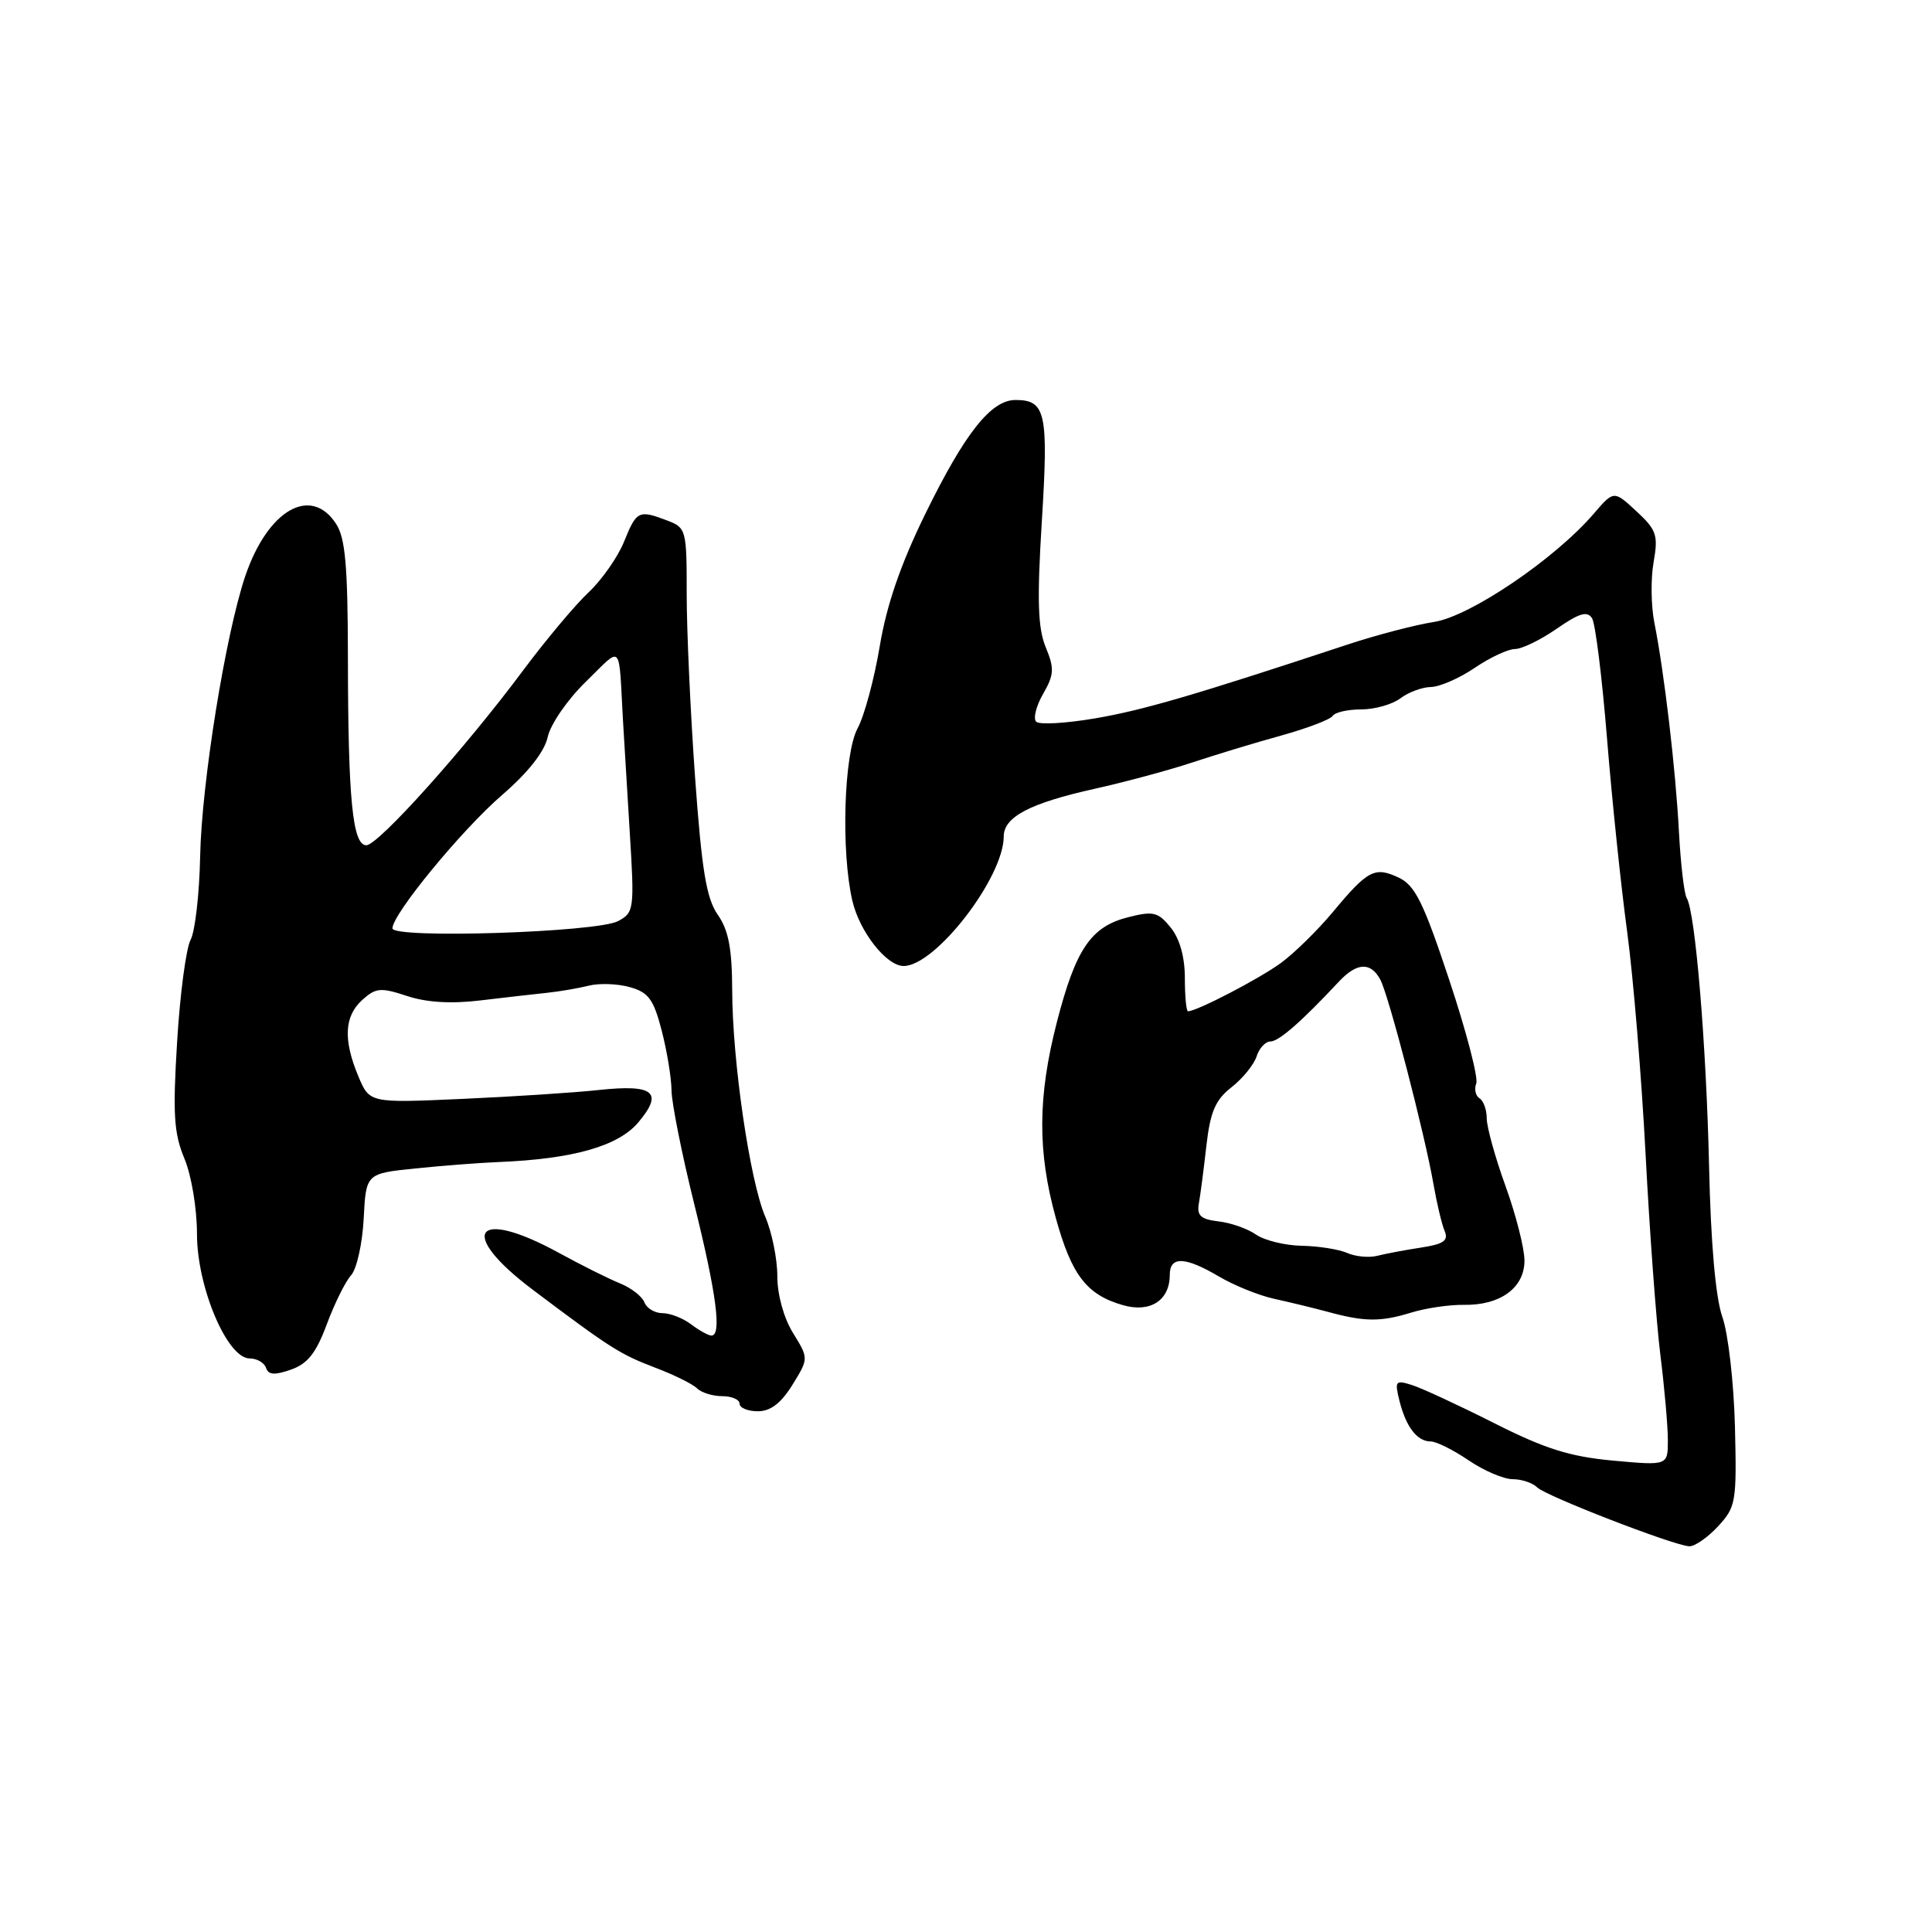 <?xml version="1.0" encoding="UTF-8" standalone="no"?>
<!DOCTYPE svg PUBLIC "-//W3C//DTD SVG 1.1//EN" "http://www.w3.org/Graphics/SVG/1.1/DTD/svg11.dtd" >
<svg xmlns="http://www.w3.org/2000/svg" xmlns:xlink="http://www.w3.org/1999/xlink" version="1.1" viewBox="0 0 256 256">
 <g >
 <path fill="currentColor"
d=" M 227.62 202.28 C 230.03 199.67 230.13 199.07 229.89 189.03 C 229.74 183.24 229.00 176.70 228.22 174.50 C 227.32 171.93 226.69 164.78 226.46 154.50 C 226.09 138.27 224.63 120.84 223.50 119.00 C 223.16 118.45 222.70 114.51 222.47 110.25 C 222.04 101.98 220.52 89.07 219.21 82.50 C 218.77 80.30 218.72 76.70 219.11 74.50 C 219.74 70.91 219.51 70.22 216.83 67.74 C 213.84 64.97 213.84 64.97 211.17 68.08 C 206.01 74.08 194.80 81.67 190.02 82.41 C 187.56 82.79 182.38 84.14 178.52 85.42 C 158.15 92.15 151.48 94.10 145.09 95.19 C 141.22 95.85 137.72 96.05 137.30 95.63 C 136.88 95.21 137.29 93.55 138.22 91.94 C 139.68 89.39 139.73 88.59 138.56 85.75 C 137.52 83.22 137.40 79.54 138.05 69.04 C 138.94 54.70 138.57 53.00 134.56 53.00 C 131.32 53.00 127.86 57.36 122.59 68.13 C 119.32 74.81 117.48 80.18 116.57 85.63 C 115.85 89.96 114.53 94.85 113.64 96.50 C 111.82 99.86 111.42 112.80 112.94 119.35 C 113.90 123.47 117.46 128.00 119.74 128.00 C 123.95 128.00 133.00 116.28 133.00 110.83 C 133.00 108.25 136.48 106.43 144.96 104.54 C 149.06 103.63 154.91 102.05 157.96 101.04 C 161.01 100.03 166.32 98.41 169.78 97.46 C 173.23 96.50 176.29 95.33 176.59 94.86 C 176.88 94.39 178.58 94.00 180.37 94.00 C 182.16 94.00 184.49 93.34 185.56 92.53 C 186.63 91.72 188.45 91.05 189.61 91.03 C 190.77 91.01 193.38 89.87 195.40 88.50 C 197.43 87.12 199.83 86.00 200.74 86.00 C 201.65 86.00 204.14 84.79 206.27 83.31 C 209.27 81.23 210.33 80.92 210.96 81.93 C 211.40 82.65 212.29 89.82 212.94 97.87 C 213.59 105.92 214.79 117.44 215.61 123.48 C 216.42 129.51 217.52 142.79 218.05 152.98 C 218.58 163.16 219.46 175.09 220.00 179.47 C 220.55 183.86 221.00 188.97 221.00 190.83 C 221.00 194.20 221.00 194.20 213.75 193.54 C 208.01 193.01 204.73 191.98 198.00 188.58 C 193.32 186.22 188.43 183.95 187.11 183.53 C 184.89 182.83 184.78 182.97 185.44 185.63 C 186.31 189.09 187.78 191.00 189.58 191.00 C 190.31 191.00 192.57 192.12 194.60 193.50 C 196.62 194.88 199.25 196.00 200.44 196.00 C 201.63 196.00 203.09 196.49 203.69 197.09 C 204.82 198.22 221.52 204.70 223.80 204.89 C 224.51 204.95 226.23 203.77 227.62 202.28 Z  M 105.00 183.50 C 107.16 180.00 107.16 180.00 105.08 176.63 C 103.85 174.63 103.00 171.57 103.00 169.10 C 103.00 166.81 102.28 163.26 101.40 161.22 C 99.36 156.46 97.04 140.61 97.02 131.21 C 97.00 125.70 96.54 123.26 95.11 121.21 C 93.60 119.05 92.99 115.34 92.10 103.00 C 91.49 94.47 90.99 83.55 90.99 78.73 C 91.00 70.22 90.92 69.92 88.43 68.98 C 84.63 67.53 84.35 67.67 82.70 71.75 C 81.87 73.81 79.74 76.85 77.98 78.50 C 76.22 80.15 72.35 84.77 69.37 88.76 C 61.64 99.16 50.12 112.00 48.54 112.00 C 46.72 112.00 46.12 105.95 46.10 87.14 C 46.08 74.91 45.76 71.28 44.52 69.39 C 41.17 64.28 35.47 67.58 32.50 76.33 C 29.88 84.09 26.71 103.76 26.52 113.50 C 26.42 118.45 25.85 123.41 25.26 124.52 C 24.66 125.64 23.85 131.71 23.47 138.02 C 22.88 147.61 23.04 150.16 24.43 153.50 C 25.37 155.74 26.10 160.14 26.10 163.50 C 26.10 170.54 30.10 180.00 33.08 180.00 C 34.04 180.00 35.02 180.56 35.25 181.25 C 35.56 182.19 36.40 182.24 38.56 181.48 C 40.76 180.71 41.89 179.28 43.30 175.48 C 44.32 172.74 45.76 169.82 46.52 168.98 C 47.27 168.15 48.02 164.78 48.19 161.48 C 48.50 155.50 48.50 155.50 55.00 154.83 C 58.58 154.46 63.52 154.08 66.00 153.98 C 75.92 153.58 81.92 151.88 84.58 148.72 C 87.95 144.72 86.64 143.65 79.35 144.43 C 76.13 144.78 67.98 145.31 61.23 145.61 C 48.97 146.16 48.97 146.16 47.48 142.61 C 45.46 137.77 45.62 134.65 48.00 132.50 C 49.79 130.88 50.44 130.82 53.92 131.97 C 56.50 132.83 59.80 133.03 63.66 132.56 C 66.87 132.18 70.85 131.72 72.50 131.55 C 74.15 131.38 76.62 130.95 78.00 130.61 C 79.38 130.26 81.83 130.34 83.45 130.80 C 85.93 131.49 86.60 132.40 87.68 136.56 C 88.38 139.28 88.97 142.85 88.98 144.50 C 89.00 146.15 90.34 152.90 91.98 159.50 C 94.95 171.47 95.67 177.03 94.25 176.97 C 93.84 176.95 92.63 176.28 91.56 175.47 C 90.49 174.66 88.79 174.00 87.78 174.00 C 86.77 174.00 85.69 173.36 85.39 172.57 C 85.09 171.78 83.64 170.66 82.17 170.06 C 80.70 169.47 77.03 167.64 74.02 165.99 C 62.90 159.92 60.53 163.33 70.61 170.91 C 80.92 178.67 82.15 179.44 86.81 181.22 C 89.30 182.16 91.80 183.40 92.37 183.97 C 92.93 184.53 94.44 185.00 95.70 185.00 C 96.97 185.00 98.00 185.45 98.00 186.00 C 98.00 186.55 99.09 187.00 100.42 187.00 C 102.10 187.00 103.49 185.94 105.00 183.50 Z  M 187.01 173.92 C 188.93 173.33 192.06 172.87 193.96 172.90 C 198.80 172.98 202.00 170.64 202.00 167.04 C 202.00 165.43 200.88 161.00 199.50 157.19 C 198.12 153.38 197.00 149.33 197.00 148.19 C 197.00 147.05 196.57 145.85 196.04 145.53 C 195.52 145.20 195.32 144.32 195.61 143.56 C 195.90 142.81 194.29 136.63 192.03 129.84 C 188.61 119.54 187.50 117.30 185.32 116.28 C 182.16 114.80 181.24 115.28 176.60 120.86 C 174.61 123.25 171.52 126.28 169.74 127.59 C 166.91 129.67 158.58 134.00 157.42 134.00 C 157.19 134.00 157.00 132.02 157.00 129.61 C 157.00 126.81 156.32 124.38 155.12 122.90 C 153.45 120.84 152.83 120.69 149.47 121.54 C 144.55 122.79 142.54 125.75 140.04 135.44 C 137.50 145.33 137.46 152.58 139.90 161.39 C 142.00 168.98 143.99 171.56 148.79 172.94 C 152.42 173.98 155.00 172.31 155.00 168.93 C 155.00 166.42 157.02 166.49 161.53 169.15 C 163.53 170.33 166.82 171.66 168.84 172.10 C 170.85 172.54 174.07 173.32 176.00 173.84 C 180.83 175.16 182.96 175.17 187.01 173.92 Z  M 52.00 123.01 C 52.00 121.13 61.19 109.95 66.53 105.34 C 70.00 102.34 72.15 99.61 72.58 97.64 C 72.95 95.95 75.22 92.67 77.63 90.33 C 82.55 85.54 81.95 84.91 82.55 95.50 C 82.68 97.70 83.08 104.31 83.44 110.19 C 84.08 120.51 84.02 120.92 81.90 122.05 C 79.11 123.55 52.00 124.41 52.00 123.01 Z  M 178.50 166.02 C 177.40 165.54 174.69 165.11 172.47 165.07 C 170.26 165.03 167.54 164.36 166.43 163.59 C 165.32 162.81 163.08 162.02 161.45 161.84 C 159.13 161.57 158.57 161.07 158.85 159.50 C 159.05 158.40 159.50 154.95 159.85 151.83 C 160.37 147.30 161.04 145.74 163.19 144.06 C 164.67 142.90 166.16 141.06 166.51 139.97 C 166.85 138.89 167.68 138.00 168.34 138.00 C 169.45 138.00 172.47 135.36 177.42 130.06 C 179.80 127.52 181.63 127.44 182.90 129.81 C 184.02 131.90 188.81 150.34 189.96 157.00 C 190.39 159.47 191.05 162.23 191.42 163.11 C 191.96 164.38 191.31 164.85 188.30 165.31 C 186.21 165.63 183.60 166.12 182.50 166.40 C 181.40 166.68 179.60 166.51 178.50 166.02 Z "/>
</g>
</svg>